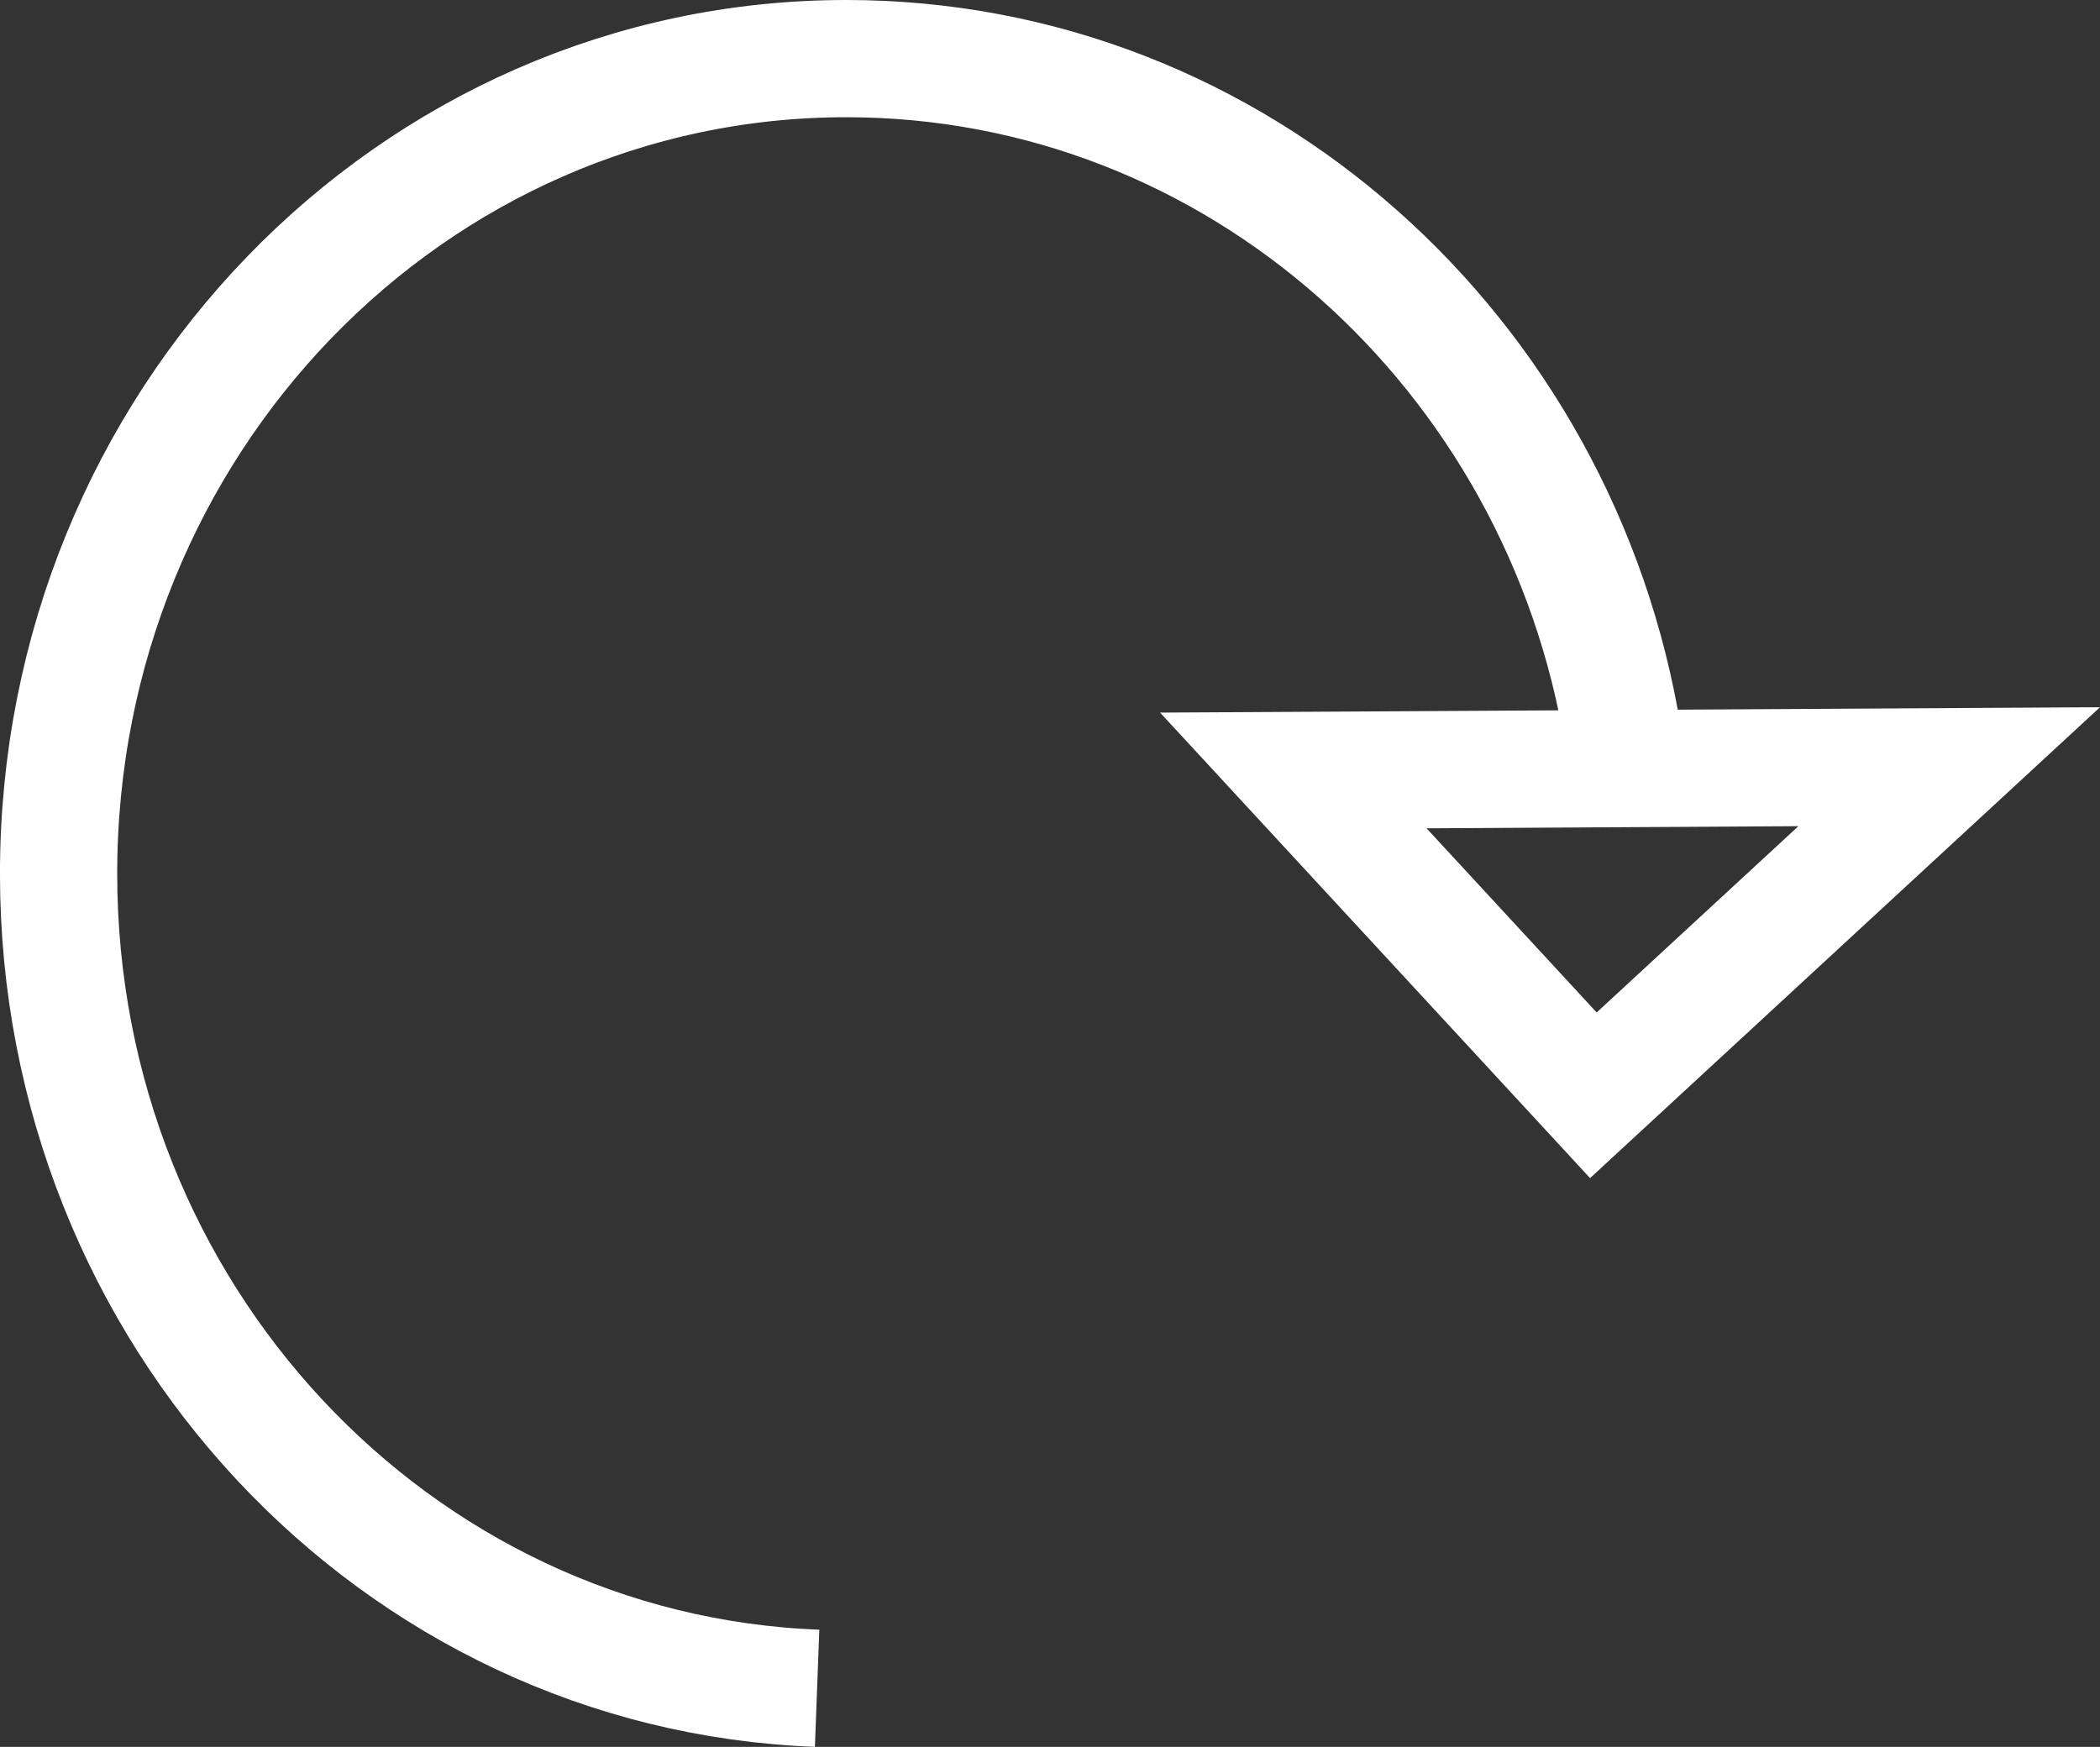 <svg version="1.1" xmlns="http://www.w3.org/2000/svg" xmlns:xlink="http://www.w3.org/1999/xlink" width="71.647" height="59.606" viewBox="0,0,71.647,59.606"><rect x="0" y="0" width="71.647" height="59.606" fill="#333333" stroke="none"/><g transform="translate(-211.309,-150.188)"><g data-paper-data="{&quot;isPaintingLayer&quot;:true}" fill="none" fill-rule="nonzero" stroke="#ffffff" stroke-width="4" stroke-linecap="butt" stroke-linejoin="miter" stroke-miterlimit="10" stroke-dasharray="" stroke-dashoffset="0" style="mix-blend-mode: normal"><path d="M265.671,187.561l-10.237,-11.084l22.377,-0.128z"/><path d="M239.187,207.794c-14.381,-0.542 -25.879,-12.779 -25.879,-27.794c0,-15.36 12.032,-27.812 26.875,-27.812c13.325,0 24.385,10.036 26.508,23.203"/></g></g></svg>